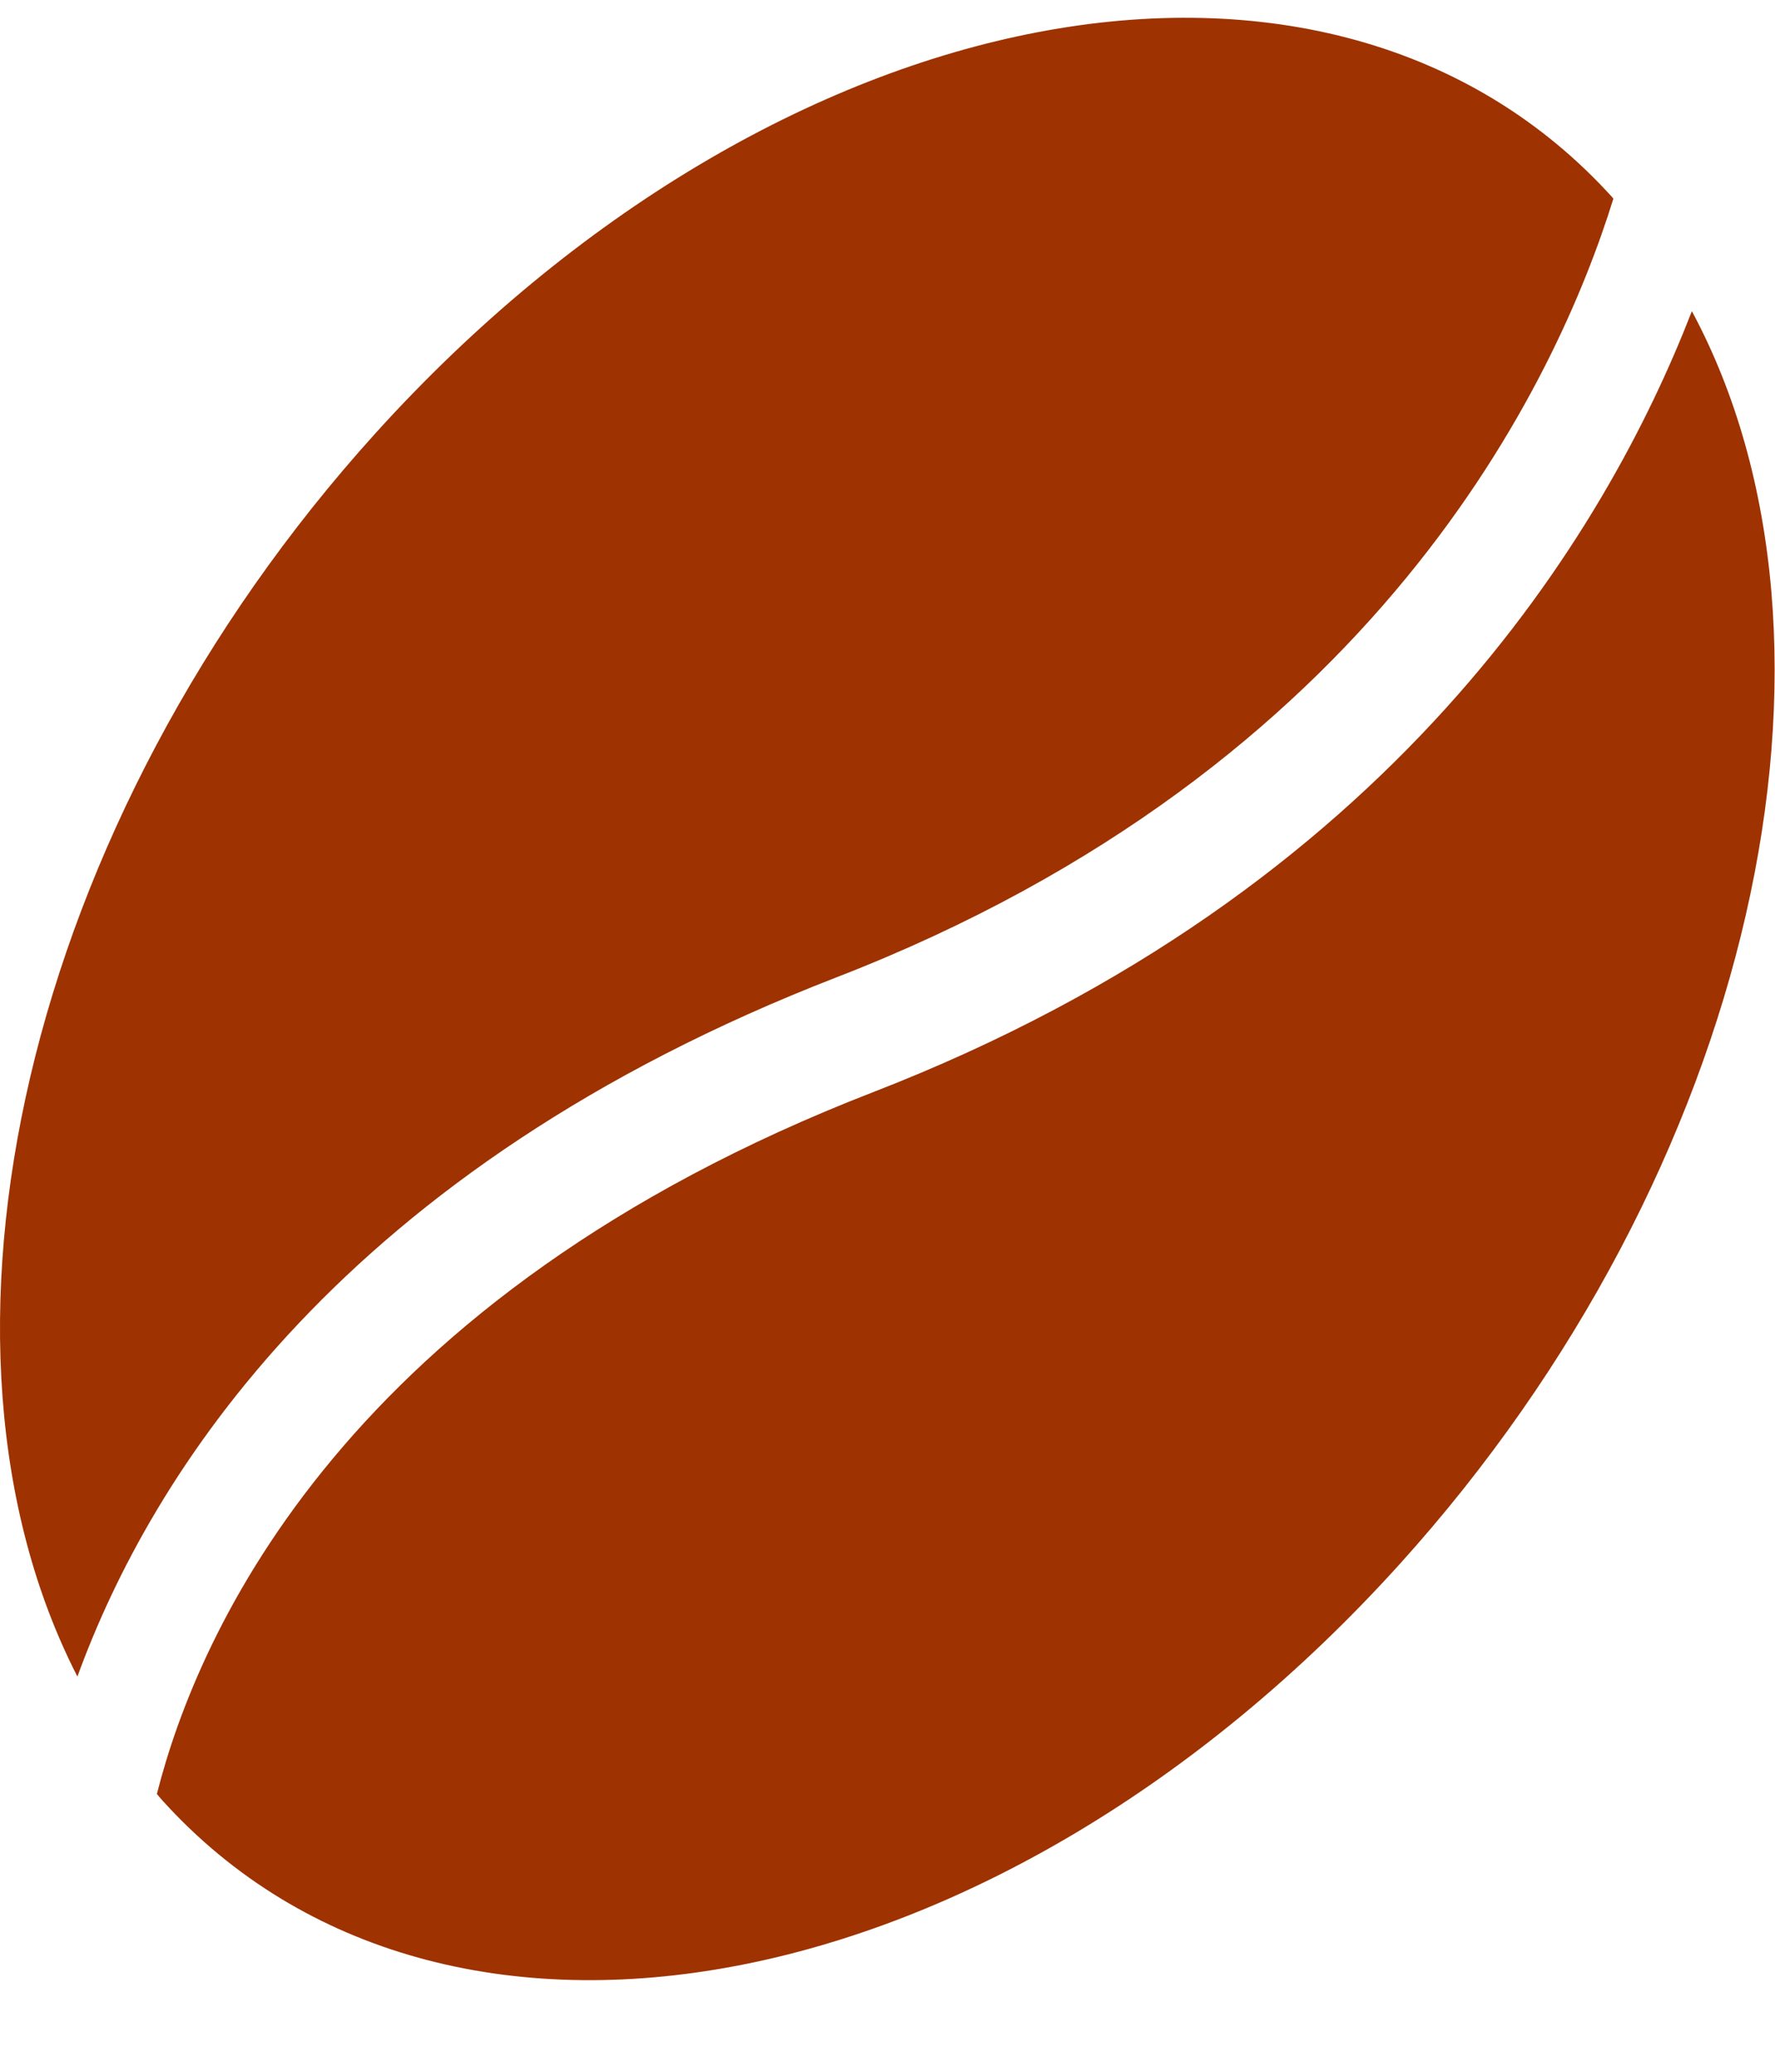 <svg width="18" height="21" viewBox="0 0 18 21" fill="none" xmlns="http://www.w3.org/2000/svg">
<path d="M0.785 16.994C-0.943 13.626 0.233 8.343 3.809 4.39C7.869 -0.096 13.484 -1.166 16.351 2.001C16.354 2.005 16.357 2.01 16.361 2.014C15.788 3.859 13.961 7.784 8.484 9.906C3.467 11.85 1.532 14.942 0.785 16.994ZM17.157 3.154C16.722 4.275 15.966 5.738 14.663 7.178C13.353 8.626 11.492 10.048 8.855 11.07C3.503 13.144 2.008 16.539 1.591 18.184C1.61 18.206 1.627 18.229 1.647 18.25C4.513 21.418 10.128 20.348 14.188 15.861C17.801 11.868 18.963 6.517 17.157 3.154Z" fill="#9E3200"/>
</svg>
